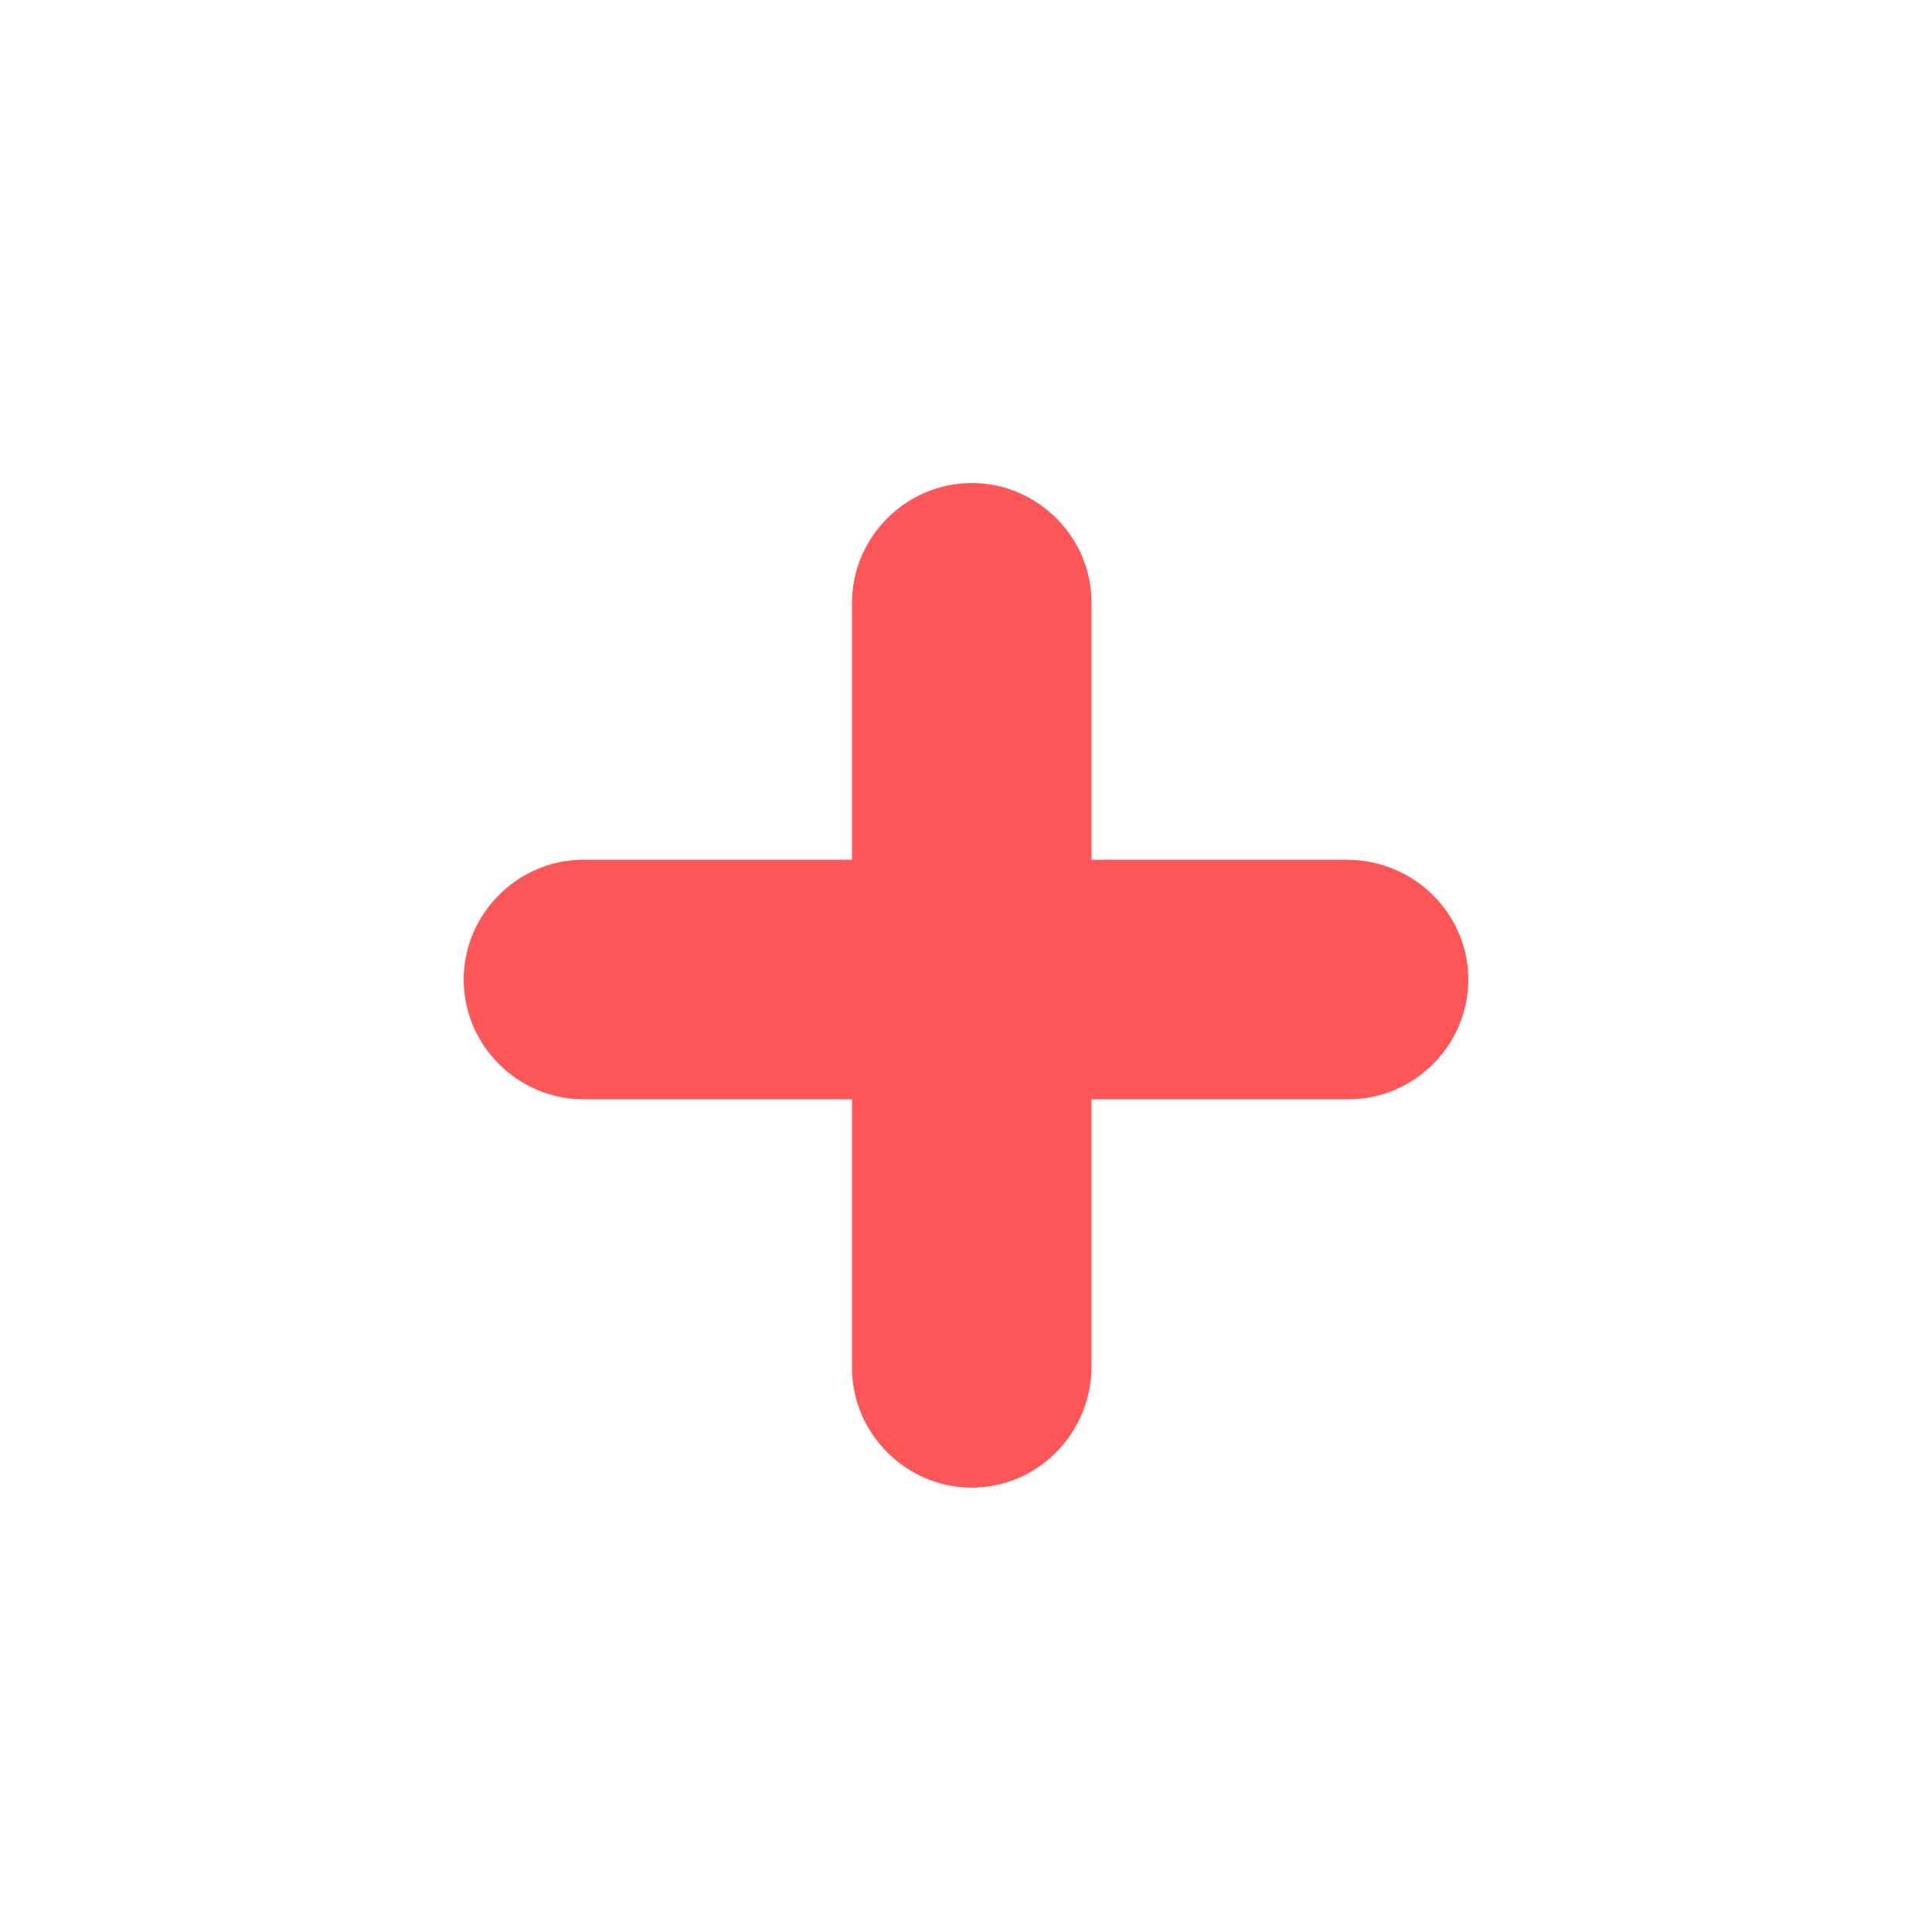<?xml version="1.0" encoding="utf-8"?>
<!-- Generator: Adobe Illustrator 27.0.1, SVG Export Plug-In . SVG Version: 6.00 Build 0)  -->
<svg version="1.1" id="Layer_1" xmlns="http://www.w3.org/2000/svg" xmlns:xlink="http://www.w3.org/1999/xlink" x="0px" y="0px"
	 viewBox="0 0 100 100" style="enable-background:new 0 0 100 100;" xml:space="preserve">
<style type="text/css">
	.st0{fill:#FF5757;}
	.st1{display:none;fill:#5271FF;}
</style>
<g>
	<path class="st0" d="M50.3,77L50.3,77c-3.4,0-6.2-2.8-6.2-6.2V31.2c0-3.4,2.8-6.2,6.2-6.2l0,0c3.4,0,6.2,2.8,6.2,6.2v39.5
		C56.5,74.2,53.7,77,50.3,77z"/>
</g>
<g>
	<path class="st0" d="M76,50.7L76,50.7c0,3.4-2.8,6.2-6.2,6.2H30.2c-3.4,0-6.2-2.8-6.2-6.2l0,0c0-3.4,2.8-6.2,6.2-6.2h39.5
		C73.2,44.5,76,47.3,76,50.7z"/>
</g>
<path class="st1" d="M50,4C24.6,4,4,24.6,4,50s20.6,46,46,46s46-20.6,46-46S75.4,4,50,4z M50,90c-22.1,0-40-17.9-40-40
	s17.9-40,40-40s40,17.9,40,40S72.1,90,50,90z"/>
</svg>
